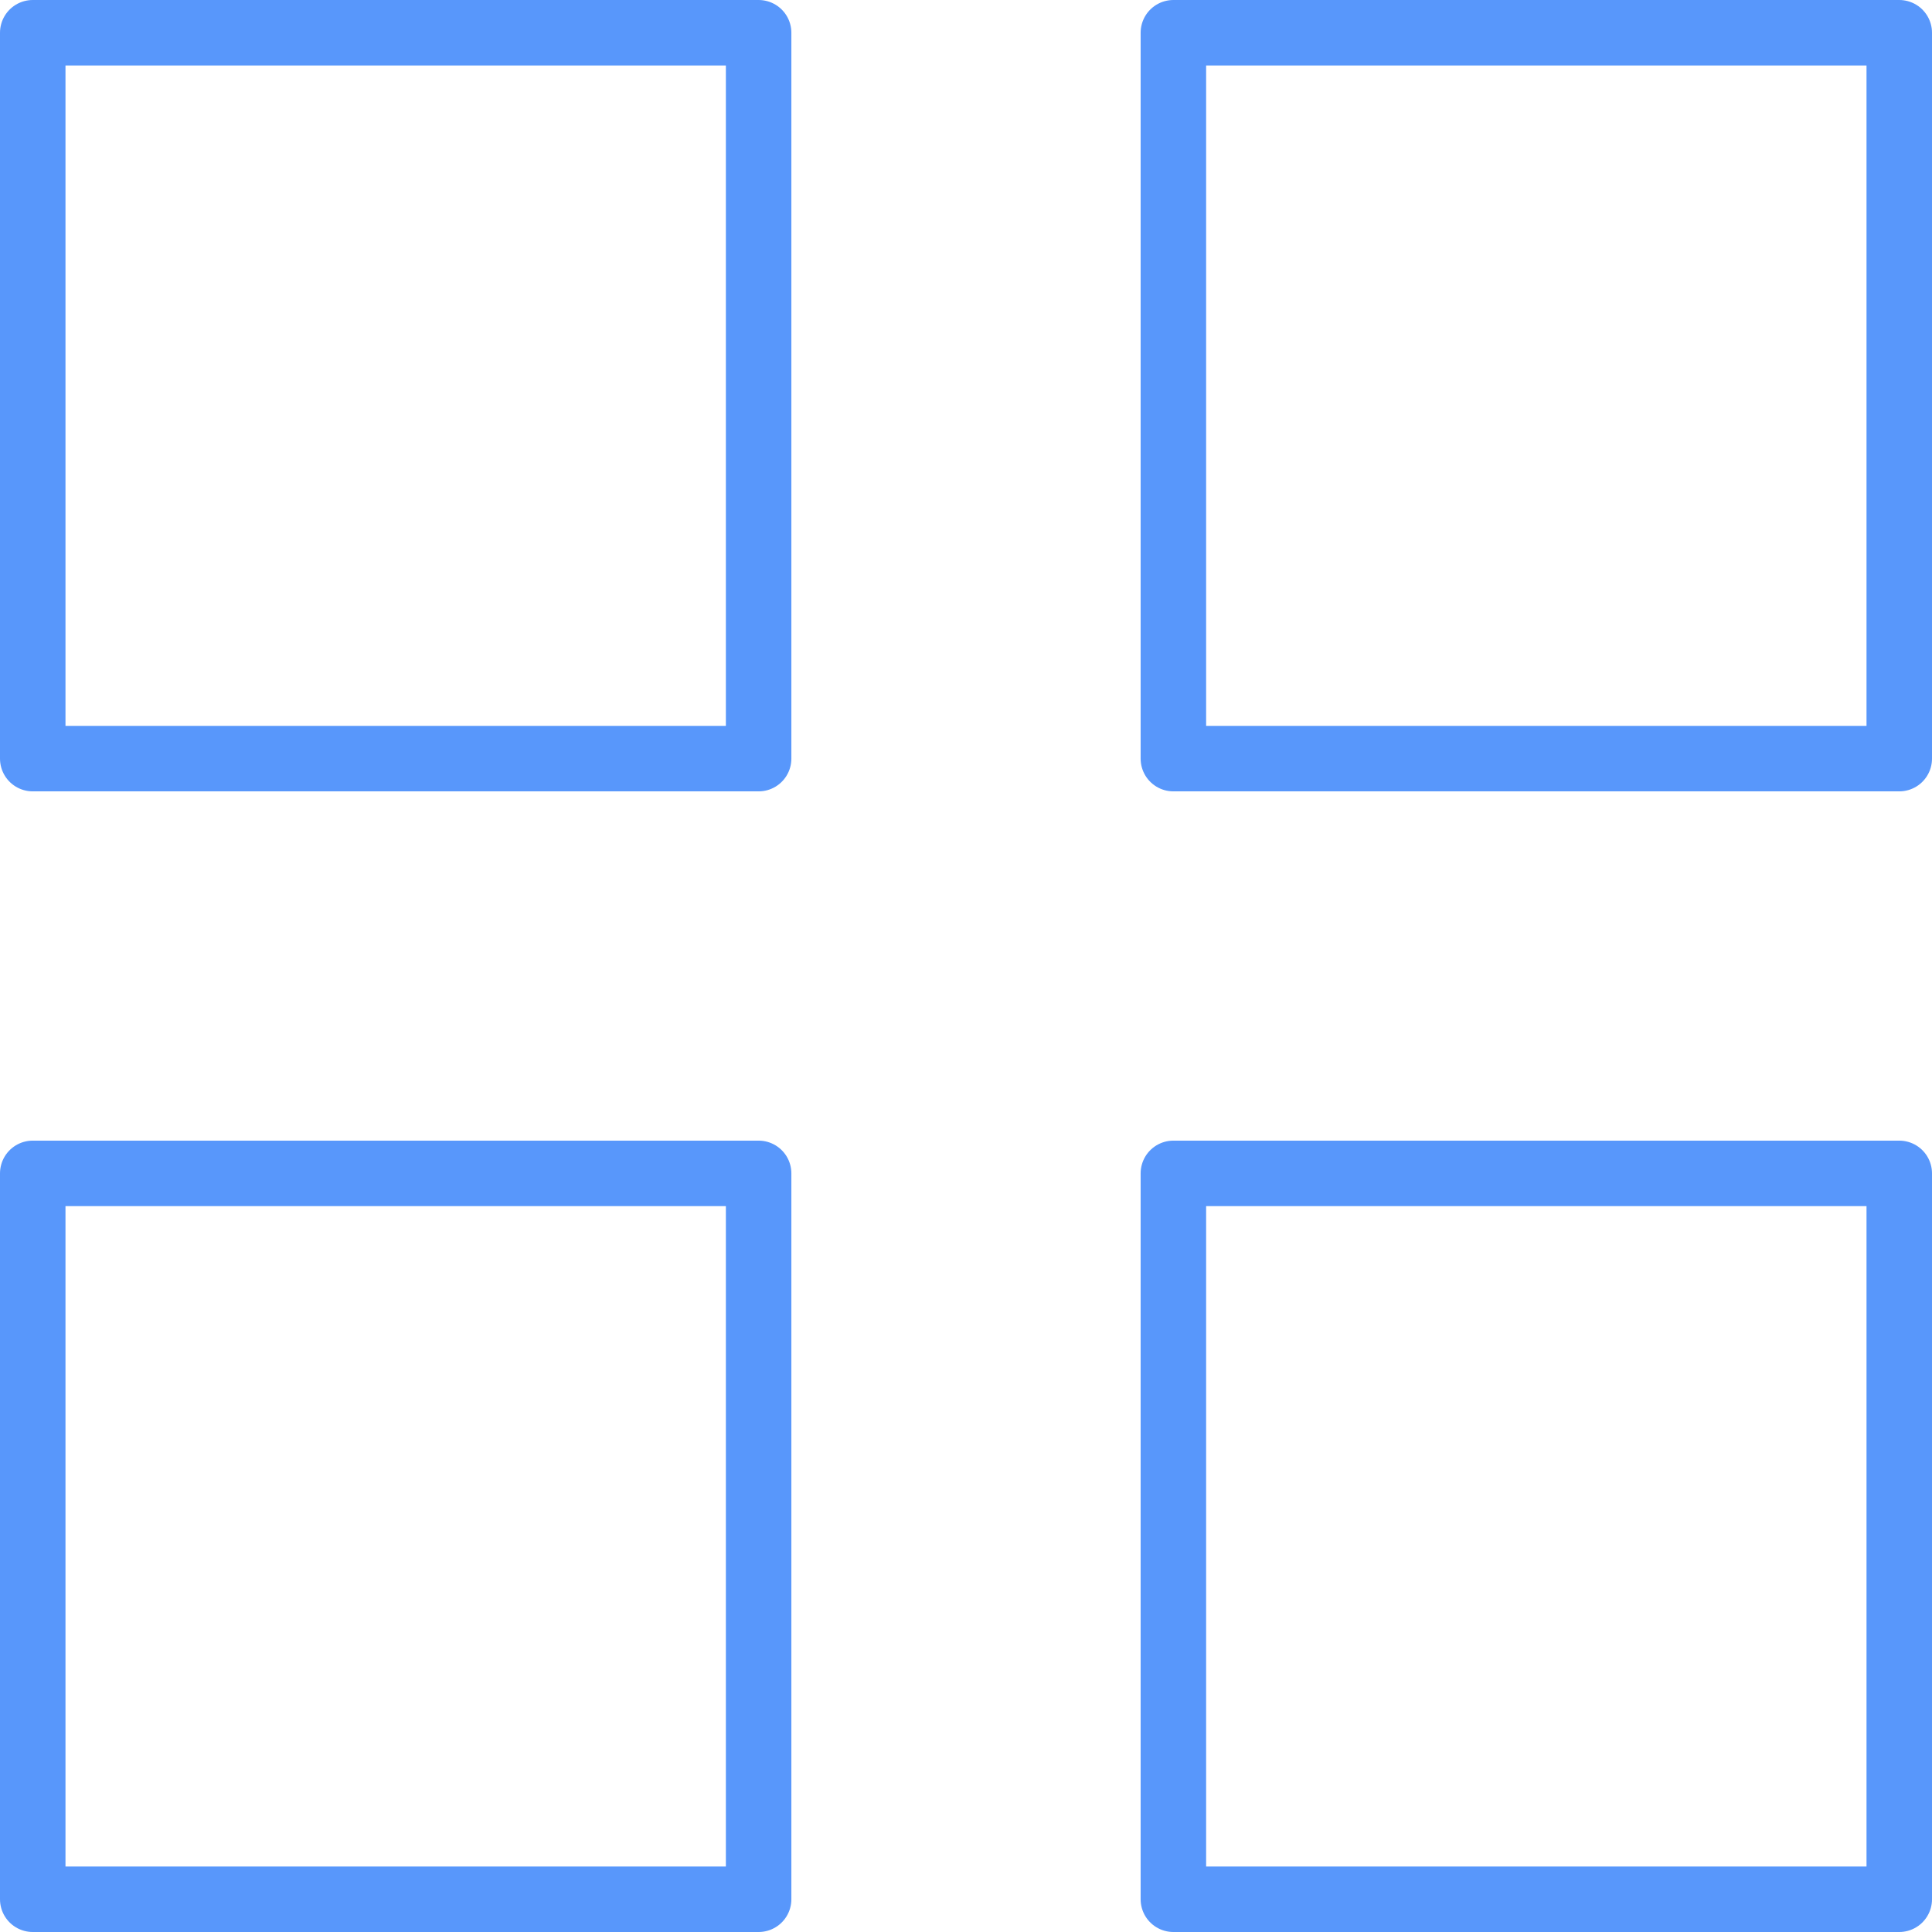 <svg width="59" height="59" viewBox="0 0 59 59" fill="none" xmlns="http://www.w3.org/2000/svg">
<path d="M23.167 1H1V23.167H23.167V1Z" stroke="#5897FB" stroke-width="2" stroke-linecap="round" stroke-linejoin="round"/>
<path d="M58 1H35.833V23.167H58V1Z" stroke="#5897FB" stroke-width="2" stroke-linecap="round" stroke-linejoin="round"/>
<path d="M58 35.833H35.833V58H58V35.833Z" stroke="#5897FB" stroke-width="2" stroke-linecap="round" stroke-linejoin="round"/>
<path d="M23.167 35.833H1V58H23.167V35.833Z" stroke="#5897FB" stroke-width="2" stroke-linecap="round" stroke-linejoin="round"/>
</svg>
